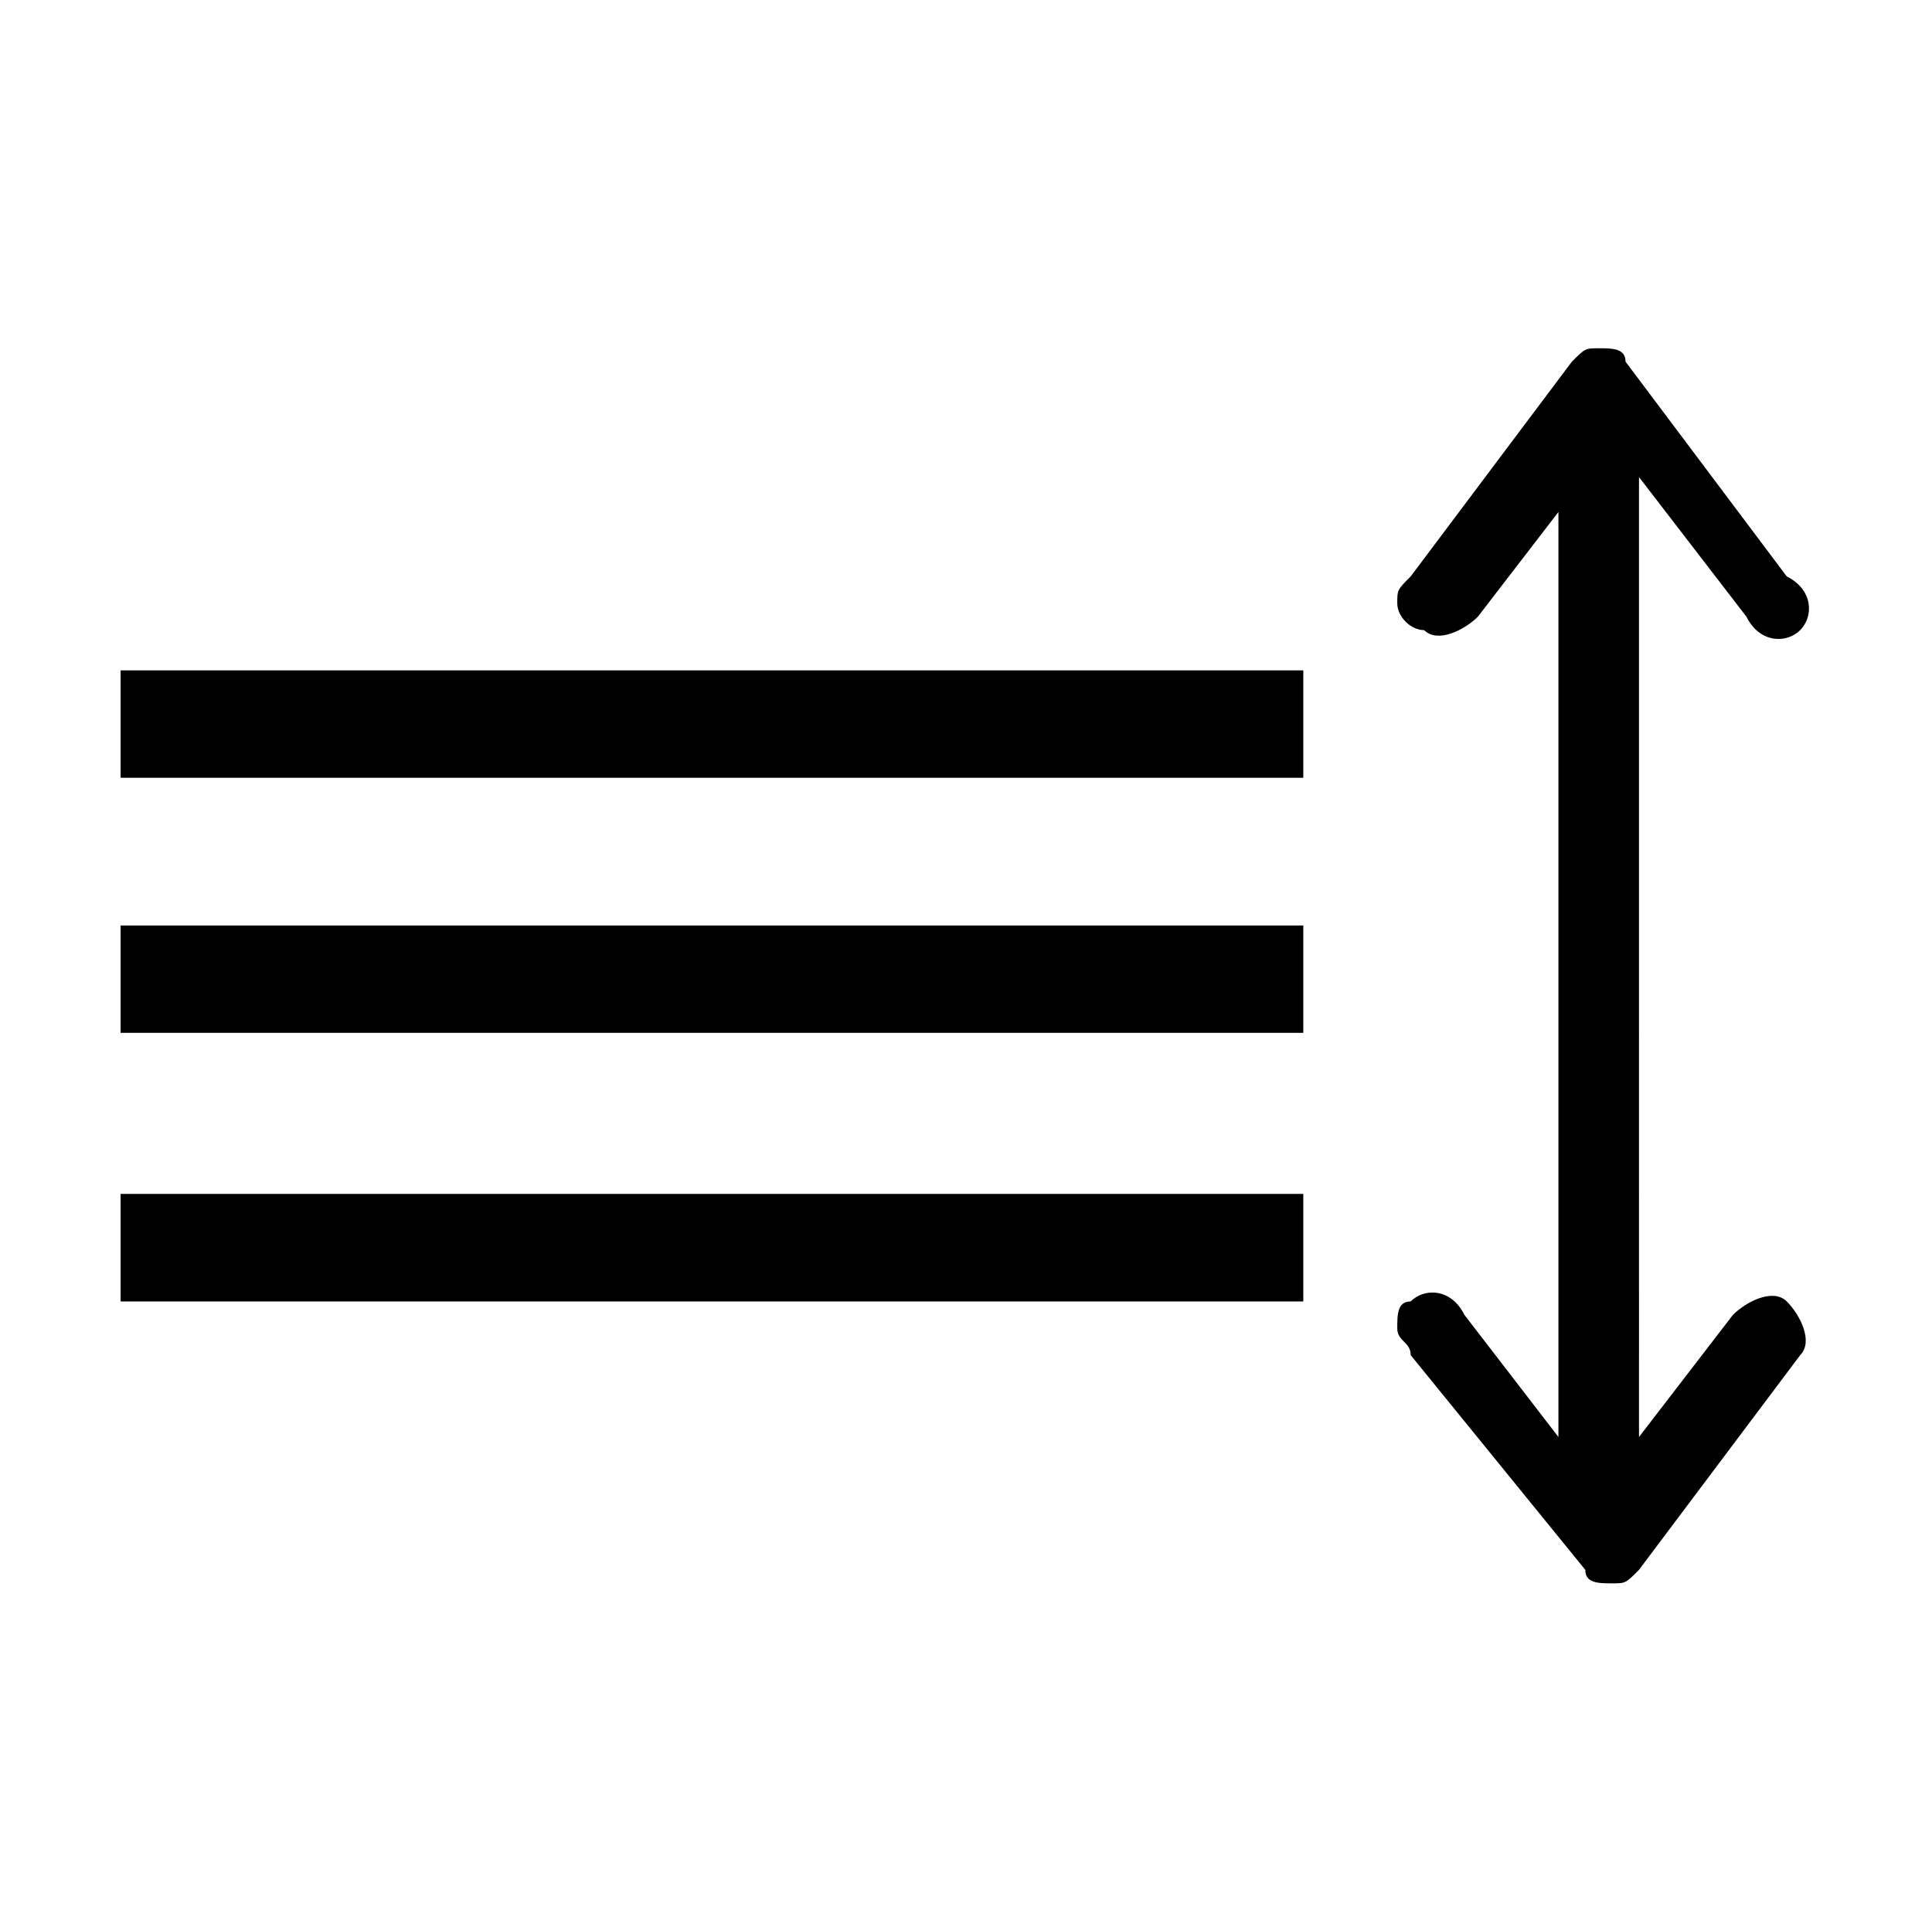 <?xml version="1.0" standalone="no"?><!DOCTYPE svg PUBLIC "-//W3C//DTD SVG 1.1//EN"
  "http://www.w3.org/Graphics/SVG/1.1/DTD/svg11.dtd">
<svg t="1511068923985" class="icon" style="" viewBox="0 0 1025 1024" version="1.1" xmlns="http://www.w3.org/2000/svg"
     p-id="10726" xmlns:xlink="http://www.w3.org/1999/xlink" width="200.195" height="200">
  <defs>
    <style type="text/css"></style>
  </defs>
  <path
    d="M63.993 355.745l627.457 0 0 56.998L63.993 412.743 63.993 355.745 63.993 355.745zM63.993 355.745M63.993 491.128l627.457 0 0 56.967L63.993 548.095 63.993 491.128 63.993 491.128zM63.993 491.128M63.993 633.563l627.457 0 0 57.056L63.993 690.618 63.993 633.563 63.993 633.563zM63.993 633.563M826.804 790.335 826.804 241.808c0-14.278 7.138-21.417 21.386-21.417 14.223 0 21.36 7.139 21.36 21.417L869.55 790.335c0 14.22-7.138 21.329-21.36 21.329C833.941 811.664 826.804 804.554 826.804 790.335L826.804 790.335 826.804 790.335zM826.804 790.335M741.308 704.838c0-7.11 0-14.221 7.109-14.221 7.139-7.169 21.417-7.169 28.499 7.109l71.272 92.607 71.22-92.607c7.138-7.109 21.389-14.278 28.527-7.109 7.138 7.109 14.251 21.33 7.138 28.498l-85.524 113.937c-7.138 7.17-7.138 7.17-14.247 7.17-7.112 0-14.251 0-14.251-7.17l-92.634-113.937C748.417 711.949 741.308 711.949 741.308 704.838L741.308 704.838 741.308 704.838zM741.308 704.838M741.308 320.164c0-7.139 0-7.139 7.109-14.278l85.524-113.966c7.109-7.11 7.109-7.11 14.247-7.11 7.112 0 14.223 0 14.223 7.11l85.524 113.966c14.251 7.139 14.251 21.36 7.138 28.499-7.138 7.14-21.417 7.14-28.527-7.139l-71.245-92.606-71.219 92.606c-7.167 7.139-21.39 14.278-28.527 7.139C748.417 334.385 741.308 327.246 741.308 320.164L741.308 320.164 741.308 320.164zM741.308 320.164"
    p-id="10727"></path>
</svg>
